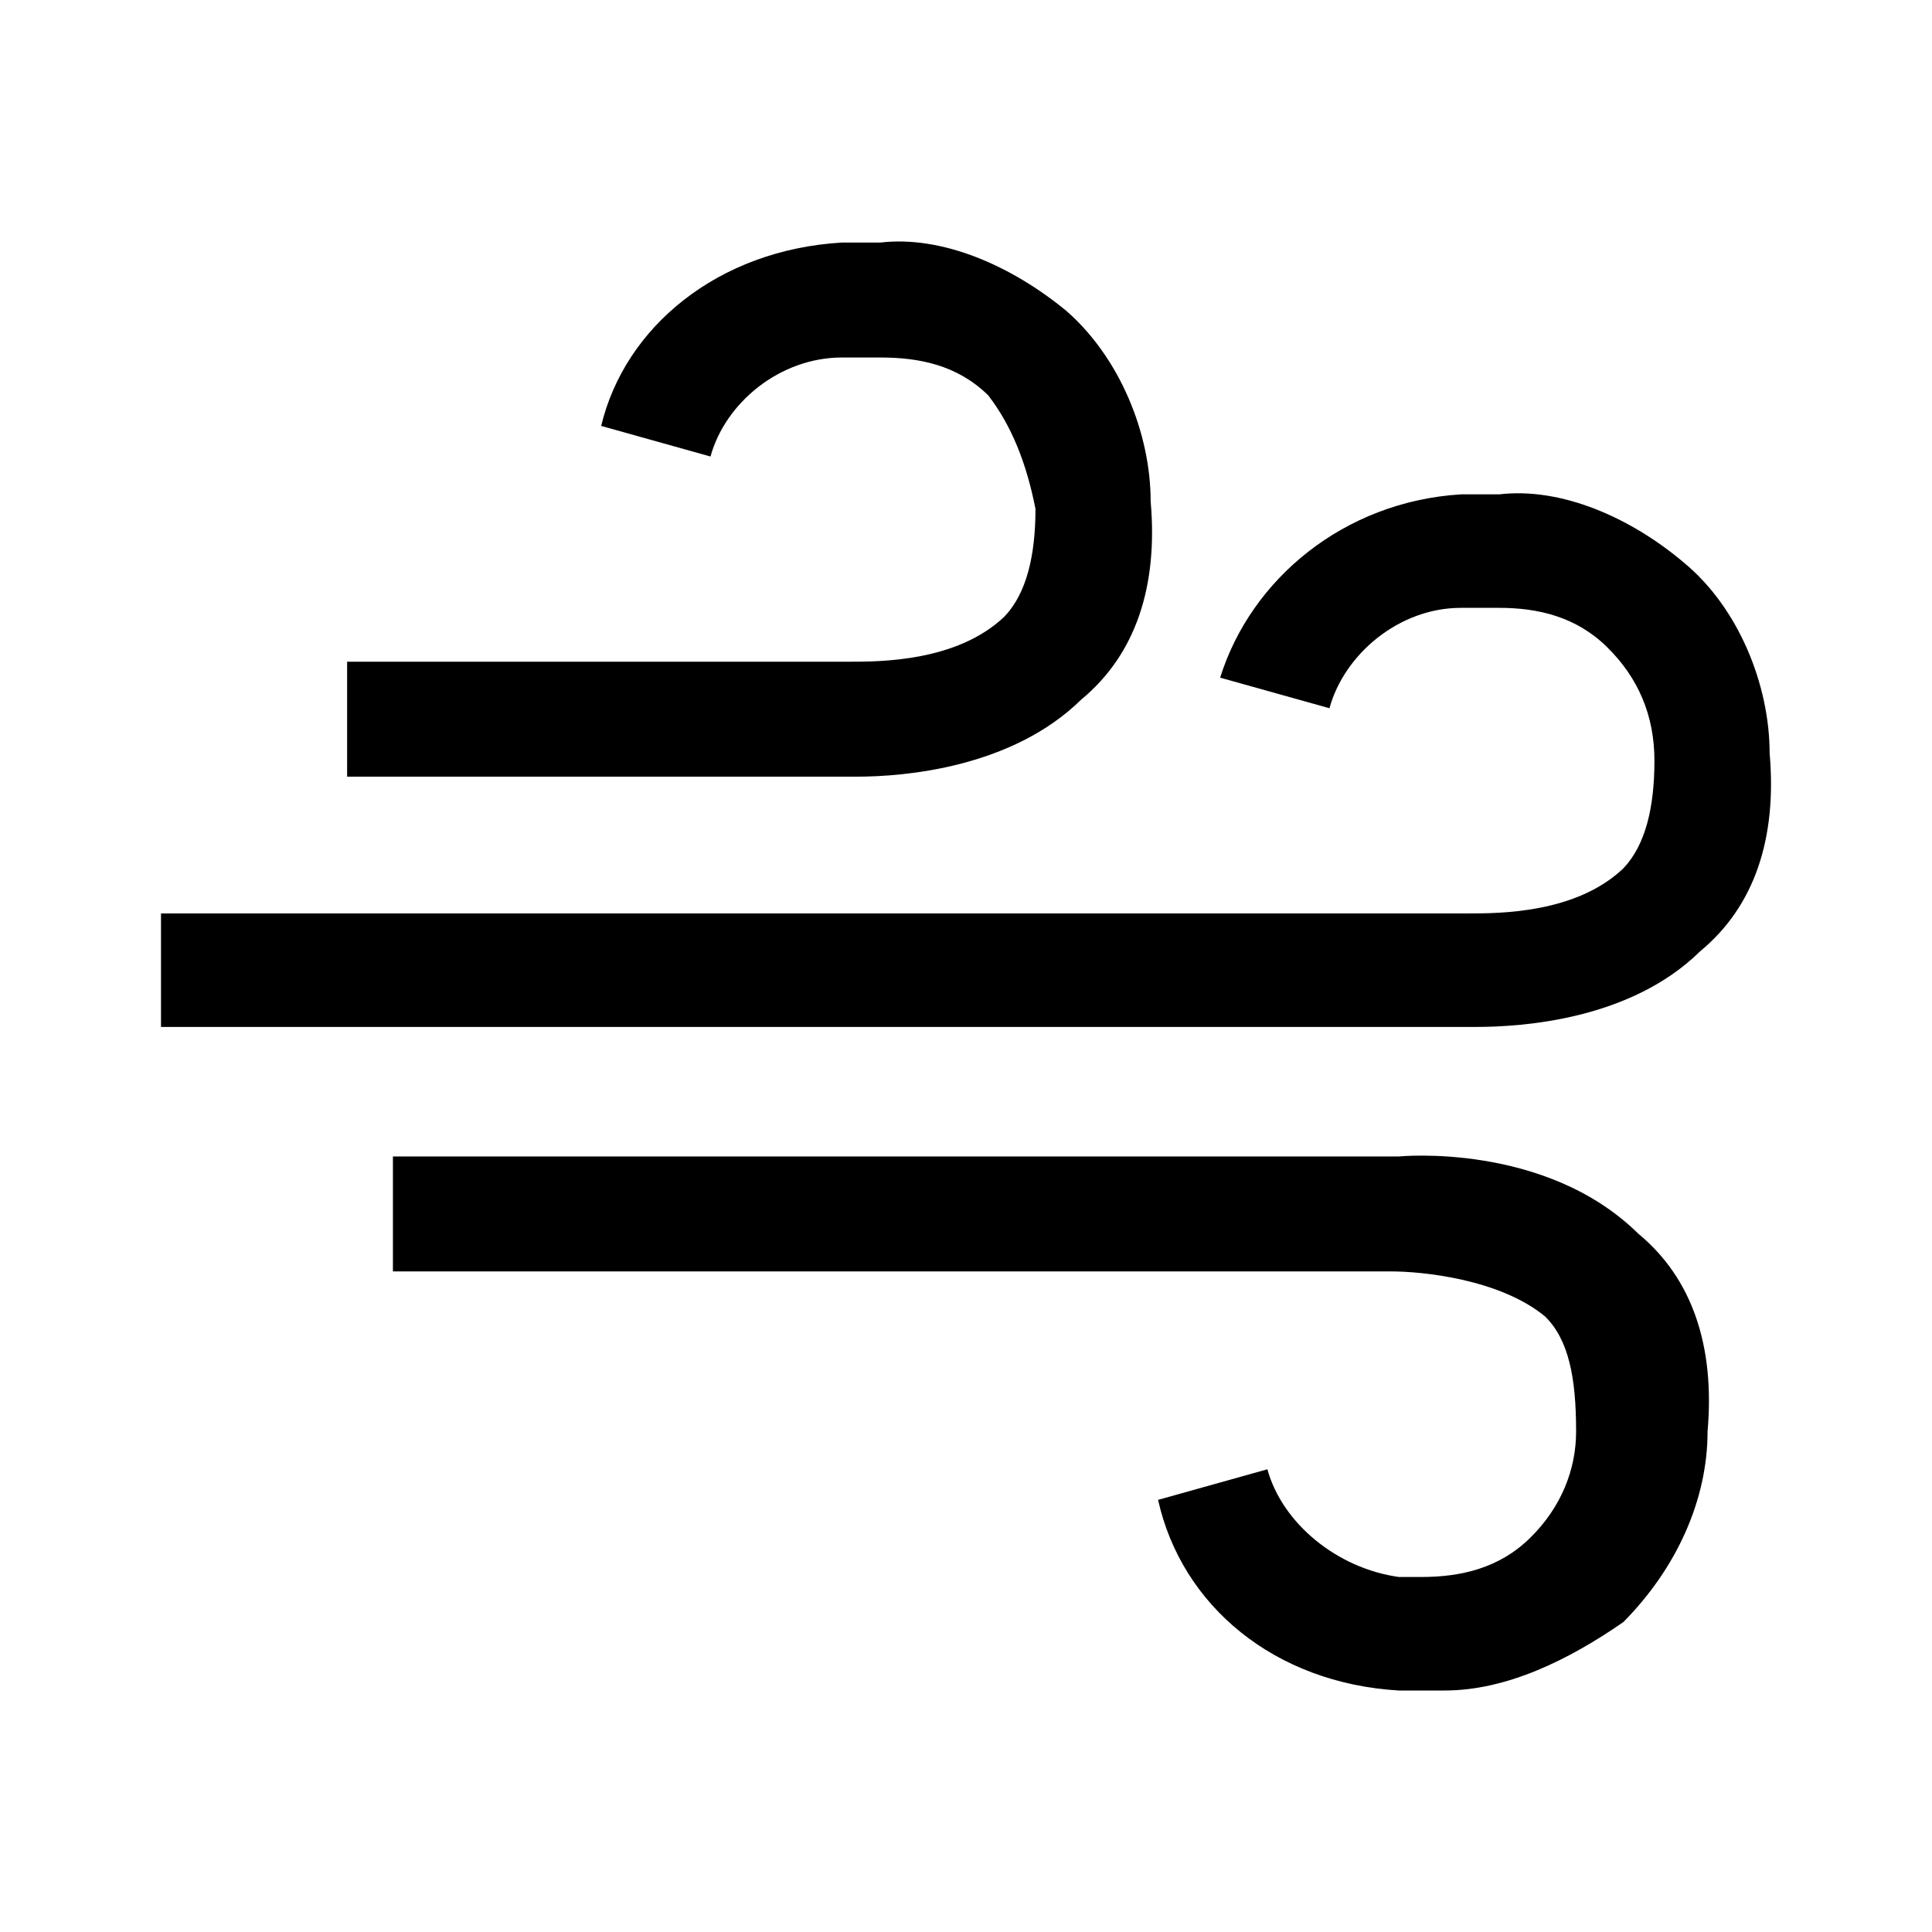 <svg width="24" height="24" viewBox="0 0 24 24" fill="none" xmlns="http://www.w3.org/2000/svg">
<path d="M17.946 21C17.854 21 17.854 21 17.762 21H17.377C15.836 20.91 14.68 19.951 14.386 18.632L15.744 18.252C15.928 18.921 16.606 19.482 17.377 19.59H17.652C18.148 19.59 18.625 19.482 19.01 19.102C19.396 18.722 19.579 18.252 19.579 17.782C19.579 17.113 19.487 16.643 19.194 16.354C18.625 15.884 17.652 15.794 17.285 15.794H4.881V14.366H17.377C17.377 14.366 19.194 14.185 20.35 15.324C21.029 15.884 21.304 16.734 21.212 17.782C21.212 18.632 20.827 19.482 20.166 20.15C19.487 20.62 18.717 21 17.946 21ZM21.12 11.817C21.799 11.257 22.075 10.407 21.983 9.358C21.983 8.509 21.598 7.551 20.919 6.99C20.258 6.43 19.396 6.05 18.625 6.141H18.148C16.698 6.231 15.542 7.189 15.157 8.418L16.515 8.798C16.698 8.129 17.377 7.551 18.148 7.551H18.625C19.102 7.551 19.579 7.659 19.964 8.039C20.35 8.418 20.552 8.888 20.552 9.449C20.552 10.027 20.442 10.497 20.166 10.787C19.579 11.347 18.625 11.347 18.239 11.347H2V12.757H18.038C18.038 12.757 18.148 12.757 18.331 12.757C18.919 12.757 20.258 12.666 21.12 11.817ZM13.432 8.69C14.111 8.129 14.386 7.279 14.294 6.231C14.294 5.381 13.909 4.441 13.248 3.863C12.569 3.303 11.707 2.923 10.936 3.013H10.459C8.918 3.104 7.762 4.062 7.468 5.291L8.826 5.671C9.01 5.002 9.689 4.441 10.459 4.441H10.936C11.413 4.441 11.89 4.532 12.276 4.911C12.569 5.291 12.753 5.761 12.863 6.321C12.863 6.9 12.753 7.37 12.478 7.659C11.89 8.22 10.936 8.22 10.551 8.22H4.312V9.648H10.367C10.367 9.648 10.459 9.648 10.643 9.648C11.23 9.648 12.569 9.539 13.432 8.69Z" fill="black"/>
</svg>
